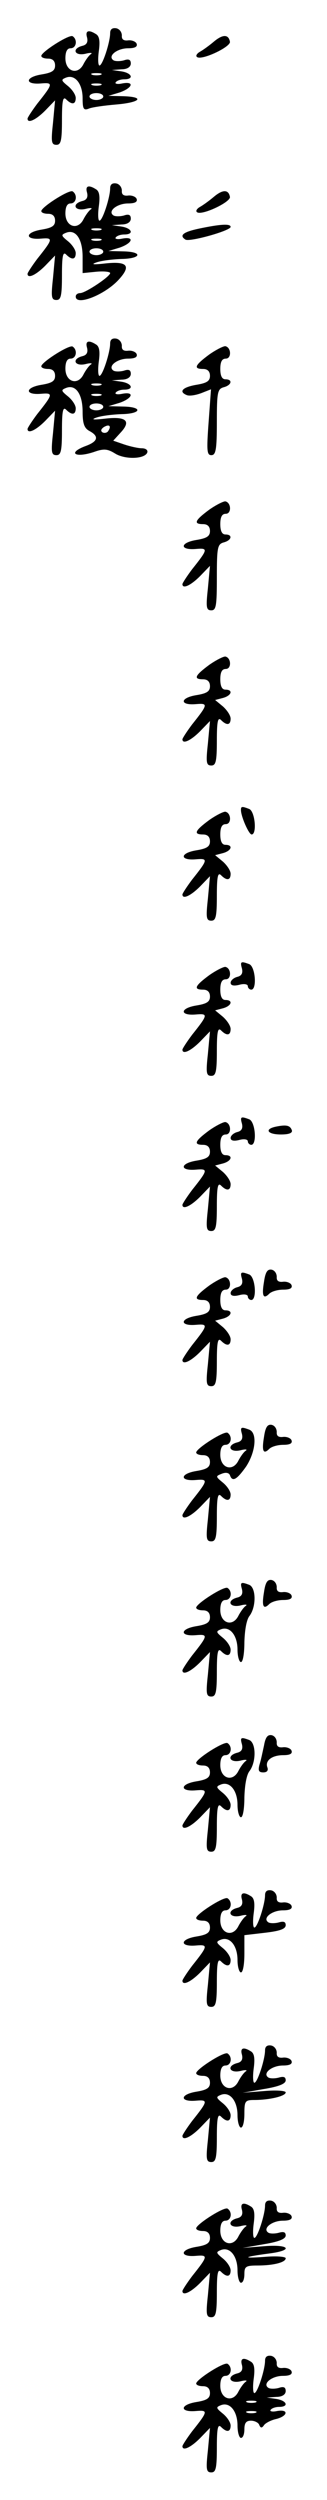 <?xml version="1.0" standalone="no"?>
<!DOCTYPE svg PUBLIC "-//W3C//DTD SVG 20010904//EN"
 "http://www.w3.org/TR/2001/REC-SVG-20010904/DTD/svg10.dtd">
<svg version="1.0" xmlns="http://www.w3.org/2000/svg"
 width="95pt" height="725pt" viewBox="0 0 95 725"
 preserveAspectRatio="xMidYMid meet">
<g transform="translate(0,725) scale(0.1,-0.1)"
fill="#000000" stroke="none">
<path d="M320 7154 c0 -26 -22 -94 -31 -94 -4 0 -5 18 -2 41 4 29 2 44 -8 50
-22 14 -32 10 -26 -10 3 -13 -1 -21 -14 -24 -31 -8 -23 -30 9 -23 15 4 22 3
16 -1 -6 -4 -16 -18 -22 -30 -17 -32 -52 -20 -52 18 0 19 5 29 15 29 17 0 21
25 6 35 -10 6 -90 -45 -91 -57 0 -5 9 -8 20 -8 13 0 20 -7 20 -20 0 -15 -9
-21 -40 -26 -48 -8 -48 -30 -1 -26 36 3 36 0 -11 -59 -15 -20 -28 -40 -28 -43
0 -15 24 -4 51 23 l29 30 -6 -65 c-6 -55 -5 -64 10 -64 13 0 16 12 16 72 0 56
3 69 12 60 17 -17 28 -15 28 4 0 9 -10 24 -22 34 -21 17 -21 19 -6 25 26 10
48 -18 48 -60 0 -31 3 -36 18 -30 9 4 45 9 80 12 70 6 84 22 20 24 l-43 1 33
10 c37 13 44 33 7 26 -13 -3 -22 -1 -19 3 3 5 14 9 25 9 29 0 23 18 -8 23
l-28 4 28 2 c17 0 27 7 27 17 0 11 -6 14 -20 9 -11 -3 -25 -3 -30 0 -19 12 10
35 42 35 19 0 28 4 25 13 -2 6 -13 11 -24 10 -14 -2 -20 3 -19 14 0 10 -7 19
-16 21 -12 2 -18 -3 -18 -14z m-27 -121 c-7 -2 -19 -2 -25 0 -7 3 -2 5 12 5
14 0 19 -2 13 -5z m0 -30 c-7 -2 -19 -2 -25 0 -7 3 -2 5 12 5 14 0 19 -2 13
-5z m7 -33 c0 -5 -9 -10 -20 -10 -11 0 -20 5 -20 10 0 6 9 10 20 10 11 0 20
-4 20 -10z"/>
<path d="M621 7129 c-13 -11 -31 -24 -40 -29 -9 -5 -13 -12 -9 -15 12 -12 99
29 96 44 -4 22 -21 22 -47 0z"/>
<path d="M320 6704 c0 -26 -22 -94 -31 -94 -4 0 -5 18 -2 41 4 29 2 44 -8 50
-22 14 -32 10 -26 -10 3 -13 -1 -21 -14 -24 -31 -8 -23 -30 9 -23 15 4 22 3
16 -1 -6 -4 -16 -18 -22 -30 -17 -32 -52 -20 -52 18 0 19 5 29 15 29 17 0 21
25 6 35 -10 6 -90 -45 -91 -57 0 -5 9 -8 20 -8 13 0 20 -7 20 -20 0 -15 -9
-21 -40 -26 -48 -8 -48 -30 -1 -26 36 3 36 0 -11 -59 -15 -20 -28 -40 -28 -43
0 -15 24 -4 51 23 l29 30 -6 -65 c-6 -55 -5 -64 10 -64 13 0 16 12 16 72 0 56
3 69 12 60 17 -17 28 -15 28 4 0 9 -10 24 -22 34 -21 17 -21 19 -6 25 28 11
48 -18 48 -70 l0 -47 40 4 c22 2 40 0 40 -4 0 -10 -72 -58 -87 -58 -7 0 -13
-4 -13 -10 0 -28 83 4 124 48 38 41 27 55 -38 48 -35 -4 -43 -3 -26 3 14 5 46
9 73 10 58 1 63 21 5 22 l-43 1 33 10 c37 13 44 33 7 26 -13 -3 -22 -1 -19 3
3 5 14 9 25 9 29 0 23 18 -8 23 l-28 4 28 2 c17 0 27 7 27 17 0 11 -6 14 -20
9 -11 -3 -25 -3 -30 0 -19 12 10 35 42 35 19 0 28 4 25 13 -2 6 -13 11 -24 10
-14 -2 -20 3 -19 14 0 10 -7 19 -16 21 -12 2 -18 -3 -18 -14z m-27 -121 c-7
-2 -19 -2 -25 0 -7 3 -2 5 12 5 14 0 19 -2 13 -5z m0 -30 c-7 -2 -19 -2 -25 0
-7 3 -2 5 12 5 14 0 19 -2 13 -5z m7 -33 c0 -5 -9 -10 -20 -10 -11 0 -20 5
-20 10 0 6 9 10 20 10 11 0 20 -4 20 -10z"/>
<path d="M621 6679 c-13 -11 -31 -24 -40 -29 -9 -5 -13 -12 -9 -15 12 -12 99
29 96 44 -4 22 -21 22 -47 0z"/>
<path d="M578 6587 c-47 -10 -58 -20 -39 -32 13 -7 131 26 131 37 0 10 -30 8
-92 -5z"/>
<path d="M320 6254 c0 -26 -22 -94 -31 -94 -4 0 -5 18 -2 41 4 29 2 44 -8 50
-22 14 -32 10 -26 -10 3 -13 -1 -21 -14 -24 -31 -8 -23 -30 9 -23 15 4 22 3
16 -1 -6 -4 -16 -18 -22 -30 -17 -32 -52 -20 -52 18 0 19 5 29 15 29 17 0 21
25 6 35 -10 6 -90 -45 -91 -57 0 -5 9 -8 20 -8 13 0 20 -7 20 -20 0 -15 -9
-21 -40 -26 -48 -8 -48 -30 -1 -26 36 3 36 0 -11 -59 -15 -20 -28 -40 -28 -43
0 -15 24 -4 51 23 l29 30 -6 -65 c-6 -55 -5 -64 10 -64 13 0 16 12 16 72 0 56
3 69 12 60 17 -17 28 -15 28 4 0 9 -10 24 -22 34 -21 17 -21 19 -6 25 28 11
48 -18 48 -69 0 -35 5 -48 20 -56 28 -15 25 -30 -10 -43 -57 -21 -31 -37 28
-16 24 8 35 7 56 -6 28 -18 87 -17 94 3 2 7 -5 12 -16 12 -10 0 -33 5 -51 11
l-32 11 21 23 c32 34 17 48 -44 41 -35 -4 -43 -3 -26 3 14 5 46 9 73 10 58 1
63 21 5 22 l-43 1 33 10 c37 13 44 33 7 26 -13 -3 -22 -1 -19 3 3 5 14 9 25 9
29 0 23 18 -8 23 l-28 4 28 2 c17 0 27 7 27 17 0 11 -6 14 -20 9 -11 -3 -25
-3 -30 0 -19 12 10 35 42 35 19 0 28 4 25 13 -2 6 -13 11 -24 10 -14 -2 -20 3
-19 14 0 10 -7 19 -16 21 -12 2 -18 -3 -18 -14z m-27 -121 c-7 -2 -19 -2 -25
0 -7 3 -2 5 12 5 14 0 19 -2 13 -5z m0 -30 c-7 -2 -19 -2 -25 0 -7 3 -2 5 12
5 14 0 19 -2 13 -5z m7 -33 c0 -5 -9 -10 -20 -10 -11 0 -20 5 -20 10 0 6 9 10
20 10 11 0 20 -4 20 -10z m15 -69 c-3 -6 -11 -8 -17 -5 -6 4 -5 9 3 15 16 10
23 4 14 -10z"/>
<path d="M608 6222 c-42 -31 -47 -42 -18 -42 13 0 20 -7 20 -20 0 -15 -9 -21
-40 -26 -40 -7 -52 -20 -27 -30 8 -3 26 0 42 6 l28 11 -7 -96 c-6 -82 -5 -95
8 -95 13 0 16 16 16 96 0 87 2 96 20 101 23 6 27 23 5 23 -10 0 -15 10 -15 30
0 21 5 30 16 30 17 0 16 32 -1 36 -5 1 -27 -10 -47 -24z"/>
<path d="M608 5772 c-42 -31 -47 -42 -18 -42 13 0 20 -7 20 -20 0 -15 -9 -21
-40 -26 -48 -8 -48 -30 -1 -26 36 3 36 0 -11 -59 -15 -20 -28 -40 -28 -43 0
-15 24 -4 51 23 l29 30 -6 -65 c-6 -55 -5 -64 10 -64 14 0 16 14 16 96 0 87 2
96 20 101 23 6 27 23 5 23 -10 0 -15 10 -15 30 0 21 5 30 16 30 17 0 16 32 -1
36 -5 1 -27 -10 -47 -24z"/>
<path d="M608 5322 c-42 -31 -47 -42 -18 -42 13 0 20 -7 20 -20 0 -15 -9 -21
-40 -26 -48 -8 -48 -30 -1 -26 36 3 36 0 -11 -59 -15 -20 -28 -40 -28 -43 0
-15 24 -4 51 23 l29 30 -6 -65 c-6 -55 -5 -64 10 -64 13 0 16 12 16 72 0 56 3
69 12 60 17 -17 28 -15 28 4 0 9 -10 24 -22 35 l-23 19 23 6 c25 7 30 24 7 24
-10 0 -15 10 -15 30 0 21 5 30 16 30 17 0 16 32 -1 36 -5 1 -27 -10 -47 -24z"/>
<path d="M700 4901 c0 -19 23 -71 31 -71 16 0 10 67 -7 74 -21 8 -24 8 -24 -3z"/>
<path d="M608 4872 c-42 -31 -47 -42 -18 -42 13 0 20 -7 20 -20 0 -15 -9 -21
-40 -26 -48 -8 -48 -30 -1 -26 36 3 36 0 -11 -59 -15 -20 -28 -40 -28 -43 0
-15 24 -4 51 23 l29 30 -6 -65 c-6 -55 -5 -64 10 -64 13 0 16 12 16 72 0 56 3
69 12 60 17 -17 28 -15 28 4 0 9 -10 24 -22 35 l-23 19 23 6 c25 7 30 24 7 24
-10 0 -15 10 -15 30 0 21 5 30 16 30 17 0 16 32 -1 36 -5 1 -27 -10 -47 -24z"/>
<path d="M703 4441 c3 -13 -1 -21 -14 -24 -11 -3 -19 -11 -19 -17 0 -8 9 -10
25 -6 14 4 25 2 25 -4 0 -5 5 -10 10 -10 17 0 12 67 -6 74 -24 9 -27 8 -21
-13z"/>
<path d="M608 4422 c-42 -31 -47 -42 -18 -42 13 0 20 -7 20 -20 0 -15 -9 -21
-40 -26 -48 -8 -48 -30 -1 -26 36 3 36 0 -11 -59 -15 -20 -28 -40 -28 -43 0
-15 24 -4 51 23 l29 30 -6 -65 c-6 -55 -5 -64 10 -64 13 0 16 12 16 72 0 56 3
69 12 60 17 -17 28 -15 28 4 0 9 -10 24 -22 35 l-23 19 23 6 c25 7 30 24 7 24
-10 0 -15 10 -15 30 0 21 5 30 16 30 17 0 16 32 -1 36 -5 1 -27 -10 -47 -24z"/>
<path d="M703 3991 c3 -13 -1 -21 -14 -24 -11 -3 -19 -11 -19 -17 0 -8 9 -10
25 -6 14 4 25 2 25 -4 0 -5 5 -10 10 -10 17 0 12 67 -6 74 -24 9 -27 8 -21
-13z"/>
<path d="M608 3972 c-42 -31 -47 -42 -18 -42 13 0 20 -7 20 -20 0 -15 -9 -21
-40 -26 -48 -8 -48 -30 -1 -26 36 3 36 0 -11 -59 -15 -20 -28 -40 -28 -43 0
-15 24 -4 51 23 l29 30 -6 -65 c-6 -55 -5 -64 10 -64 13 0 16 12 16 72 0 56 3
69 12 60 17 -17 28 -15 28 4 0 9 -10 24 -22 35 l-23 19 23 6 c25 7 30 24 7 24
-10 0 -15 10 -15 30 0 21 5 30 16 30 17 0 16 32 -1 36 -5 1 -27 -10 -47 -24z"/>
<path d="M803 3983 c-36 -7 -27 -23 13 -23 23 0 34 4 32 12 -5 14 -15 17 -45
11z"/>
<path d="M767 3533 c-7 -41 -2 -52 15 -35 7 7 25 12 41 12 19 0 27 4 24 13 -2
6 -13 11 -24 10 -14 -2 -20 3 -19 14 0 10 -6 19 -15 21 -12 2 -18 -7 -22 -35z"/>
<path d="M703 3541 c3 -13 -1 -21 -14 -24 -11 -3 -19 -11 -19 -17 0 -8 9 -10
25 -6 14 4 25 2 25 -4 0 -5 5 -10 10 -10 17 0 12 67 -6 74 -24 9 -27 8 -21
-13z"/>
<path d="M608 3522 c-42 -31 -47 -42 -18 -42 13 0 20 -7 20 -20 0 -15 -9 -21
-40 -26 -48 -8 -48 -30 -1 -26 36 3 36 0 -11 -59 -15 -20 -28 -40 -28 -43 0
-15 24 -4 51 23 l29 30 -6 -65 c-6 -55 -5 -64 10 -64 13 0 16 12 16 72 0 56 3
69 12 60 17 -17 28 -15 28 4 0 9 -10 24 -22 35 l-23 19 23 6 c25 7 30 24 7 24
-10 0 -15 10 -15 30 0 21 5 30 16 30 17 0 16 32 -1 36 -5 1 -27 -10 -47 -24z"/>
<path d="M767 3083 c-7 -41 -2 -52 15 -35 7 7 25 12 41 12 19 0 27 4 24 13 -2
6 -13 11 -24 10 -14 -2 -20 3 -19 14 0 10 -6 19 -15 21 -12 2 -18 -7 -22 -35z"/>
<path d="M703 3091 c3 -13 -1 -21 -14 -24 -31 -8 -23 -30 9 -23 15 4 22 3 16
-1 -6 -4 -16 -18 -22 -30 -17 -32 -52 -20 -52 18 0 19 5 29 15 29 17 0 21 25
6 35 -10 6 -90 -45 -91 -57 0 -5 9 -8 20 -8 13 0 20 -7 20 -20 0 -15 -9 -21
-40 -26 -48 -8 -48 -30 -1 -26 36 3 36 0 -11 -59 -15 -20 -28 -40 -28 -43 0
-15 24 -4 51 23 l29 30 -6 -65 c-6 -55 -5 -64 10 -64 13 0 16 12 16 72 0 56 3
69 12 60 17 -17 28 -15 28 4 0 9 -10 24 -22 34 -22 18 -22 19 -4 26 12 5 21 3
24 -4 7 -21 20 -13 47 25 28 43 33 98 9 107 -24 9 -27 8 -21 -13z"/>
<path d="M767 2633 c-7 -41 -2 -52 15 -35 7 7 25 12 41 12 19 0 27 4 24 13 -2
6 -13 11 -24 10 -14 -2 -20 3 -19 14 0 10 -6 19 -15 21 -12 2 -18 -7 -22 -35z"/>
<path d="M703 2641 c3 -13 -1 -21 -14 -24 -31 -8 -23 -30 9 -23 15 4 22 3 16
-1 -6 -4 -16 -18 -22 -30 -17 -32 -52 -20 -52 18 0 19 5 29 15 29 17 0 21 25
6 35 -10 6 -90 -45 -91 -57 0 -5 9 -8 20 -8 13 0 20 -7 20 -20 0 -15 -9 -21
-40 -26 -48 -8 -48 -30 -1 -26 36 3 36 0 -11 -59 -15 -20 -28 -40 -28 -43 0
-15 24 -4 51 23 l29 30 -6 -65 c-6 -55 -5 -64 10 -64 13 0 16 12 16 72 0 56 3
69 12 60 17 -17 28 -15 28 4 0 9 -10 24 -22 34 -21 17 -21 19 -6 25 26 10 48
-18 48 -59 0 -20 5 -36 10 -36 6 0 10 26 10 58 1 34 6 65 15 76 20 27 19 82
-1 90 -24 9 -27 8 -21 -13z"/>
<path d="M767 2188 c-4 -18 -9 -43 -13 -55 -5 -18 -2 -23 11 -23 10 0 15 5 12
14 -8 20 13 36 46 36 19 0 27 4 24 13 -2 6 -13 11 -24 10 -14 -2 -20 3 -19 14
0 10 -6 19 -15 21 -12 2 -18 -7 -22 -30z"/>
<path d="M703 2191 c3 -13 -1 -21 -14 -24 -31 -8 -23 -30 9 -23 15 4 22 3 16
-1 -6 -4 -16 -18 -22 -30 -17 -32 -52 -20 -52 18 0 19 5 29 15 29 17 0 21 25
6 35 -10 6 -90 -45 -91 -57 0 -5 9 -8 20 -8 13 0 20 -7 20 -20 0 -15 -9 -21
-40 -26 -48 -8 -48 -30 -1 -26 36 3 36 0 -11 -59 -15 -20 -28 -40 -28 -43 0
-15 24 -4 51 23 l29 30 -6 -65 c-6 -55 -5 -64 10 -64 13 0 16 12 16 72 0 56 3
69 12 60 17 -17 28 -15 28 4 0 9 -10 24 -22 34 -21 17 -21 19 -6 25 26 10 48
-18 48 -59 0 -20 5 -36 10 -36 6 0 10 26 10 58 1 34 6 65 15 76 20 27 19 82
-1 90 -24 9 -27 8 -21 -13z"/>
<path d="M770 1754 c0 -26 -22 -94 -31 -94 -4 0 -5 18 -2 41 4 29 2 44 -8 50
-22 14 -32 10 -26 -10 3 -13 -1 -21 -14 -24 -31 -8 -23 -30 9 -23 15 4 22 3
16 -1 -6 -4 -16 -18 -22 -30 -17 -32 -52 -20 -52 18 0 19 5 29 15 29 17 0 21
25 6 35 -10 6 -90 -45 -91 -57 0 -5 9 -8 20 -8 13 0 20 -7 20 -20 0 -15 -9
-21 -40 -26 -48 -8 -48 -30 -1 -26 36 3 36 0 -11 -59 -15 -20 -28 -40 -28 -43
0 -15 24 -4 51 23 l29 30 -6 -65 c-6 -55 -5 -64 10 -64 13 0 16 12 16 72 0 56
3 69 12 60 17 -17 28 -15 28 4 0 9 -10 24 -22 34 -21 17 -21 19 -6 25 26 10
48 -18 48 -59 0 -20 5 -36 10 -36 6 0 10 24 10 54 l0 54 60 7 c43 5 60 11 60
22 0 10 -6 12 -20 8 -11 -3 -25 -3 -30 0 -19 12 10 35 42 35 19 0 28 4 25 13
-2 6 -13 11 -24 10 -14 -2 -20 3 -19 14 0 10 -7 19 -16 21 -12 2 -18 -3 -18
-14z"/>
<path d="M770 1304 c0 -26 -22 -94 -31 -94 -4 0 -5 18 -2 41 4 29 2 44 -8 50
-22 14 -32 10 -26 -10 3 -13 -1 -21 -14 -24 -31 -8 -23 -30 9 -23 15 4 22 3
16 -1 -6 -4 -16 -18 -22 -30 -17 -32 -52 -20 -52 18 0 19 5 29 15 29 17 0 21
25 6 35 -10 6 -90 -45 -91 -57 0 -5 9 -8 20 -8 13 0 20 -7 20 -20 0 -15 -9
-21 -40 -26 -48 -8 -48 -30 -1 -26 36 3 36 0 -11 -59 -15 -20 -28 -40 -28 -43
0 -15 24 -4 51 23 l29 30 -6 -65 c-6 -55 -5 -64 10 -64 13 0 16 12 16 72 0 56
3 69 12 60 17 -17 28 -15 28 4 0 9 -10 24 -22 34 -21 17 -21 19 -6 25 26 10
48 -18 48 -59 0 -20 5 -36 10 -36 6 0 10 18 10 40 0 37 2 40 29 40 43 0 91 11
91 22 0 5 -27 7 -62 4 l-63 -5 63 11 c42 7 62 15 62 25 0 10 -6 12 -20 8 -11
-3 -25 -3 -30 0 -19 12 10 35 42 35 19 0 28 4 25 13 -2 6 -13 11 -24 10 -14
-2 -20 3 -19 14 0 10 -7 19 -16 21 -12 2 -18 -3 -18 -14z"/>
<path d="M770 854 c0 -26 -22 -94 -31 -94 -4 0 -5 18 -2 41 4 29 2 44 -8 50
-22 14 -32 10 -26 -10 3 -13 -1 -21 -14 -24 -31 -8 -23 -30 9 -23 15 4 22 3
16 -1 -6 -4 -16 -18 -22 -30 -17 -32 -52 -20 -52 18 0 19 5 29 15 29 17 0 21
25 6 35 -10 6 -90 -45 -91 -57 0 -5 9 -8 20 -8 13 0 20 -7 20 -20 0 -15 -9
-21 -40 -26 -48 -8 -48 -30 -1 -26 36 3 36 0 -11 -59 -15 -20 -28 -40 -28 -43
0 -15 24 -4 51 23 l29 30 -6 -65 c-6 -55 -5 -64 10 -64 13 0 16 12 16 72 0 56
3 69 12 60 17 -17 28 -15 28 4 0 9 -10 24 -22 34 -21 17 -21 19 -6 25 26 10
48 -18 48 -59 0 -20 5 -36 10 -36 6 0 10 11 10 25 0 22 4 25 38 25 46 0 82 9
82 21 0 5 -28 7 -62 4 -68 -5 -61 0 15 10 71 9 58 27 -15 21 l-63 -5 63 11
c42 7 62 15 62 25 0 10 -6 12 -20 8 -11 -3 -25 -3 -30 0 -19 12 10 35 42 35
19 0 28 4 25 13 -2 6 -13 11 -24 10 -14 -2 -20 3 -19 14 0 10 -7 19 -16 21
-12 2 -18 -3 -18 -14z"/>
<path d="M770 404 c0 -26 -22 -94 -31 -94 -4 0 -5 18 -2 41 4 29 2 44 -8 50
-22 14 -32 10 -26 -10 3 -13 -1 -21 -14 -24 -31 -8 -23 -30 9 -23 15 4 22 3
16 -1 -6 -4 -16 -18 -22 -30 -17 -32 -52 -20 -52 18 0 19 5 29 15 29 17 0 21
25 6 35 -10 6 -90 -45 -91 -57 0 -5 9 -8 20 -8 13 0 20 -7 20 -20 0 -15 -9
-21 -40 -26 -48 -8 -48 -30 -1 -26 36 3 36 0 -11 -59 -15 -20 -28 -40 -28 -43
0 -15 24 -4 51 23 l29 30 -6 -65 c-6 -55 -5 -64 10 -64 13 0 16 12 16 72 0 56
3 69 12 60 17 -17 28 -15 28 4 0 9 -10 24 -22 34 -21 17 -21 19 -6 25 26 10
48 -18 48 -59 0 -20 5 -36 10 -36 6 0 10 11 10 25 0 18 5 25 19 25 11 0 22 -6
24 -12 4 -10 8 -10 14 -1 4 6 21 15 36 18 34 9 36 29 2 23 -13 -3 -22 -1 -19
3 3 5 14 9 25 9 29 0 23 18 -8 23 l-28 4 28 2 c17 0 27 7 27 17 0 11 -6 14
-20 9 -11 -3 -25 -3 -30 0 -19 12 10 35 42 35 19 0 28 4 25 13 -2 6 -13 11
-24 10 -14 -2 -20 3 -19 14 0 10 -7 19 -16 21 -12 2 -18 -3 -18 -14z m-27
-121 c-7 -2 -19 -2 -25 0 -7 3 -2 5 12 5 14 0 19 -2 13 -5z m0 -30 c-7 -2 -19
-2 -25 0 -7 3 -2 5 12 5 14 0 19 -2 13 -5z"/>
</g>
</svg>
